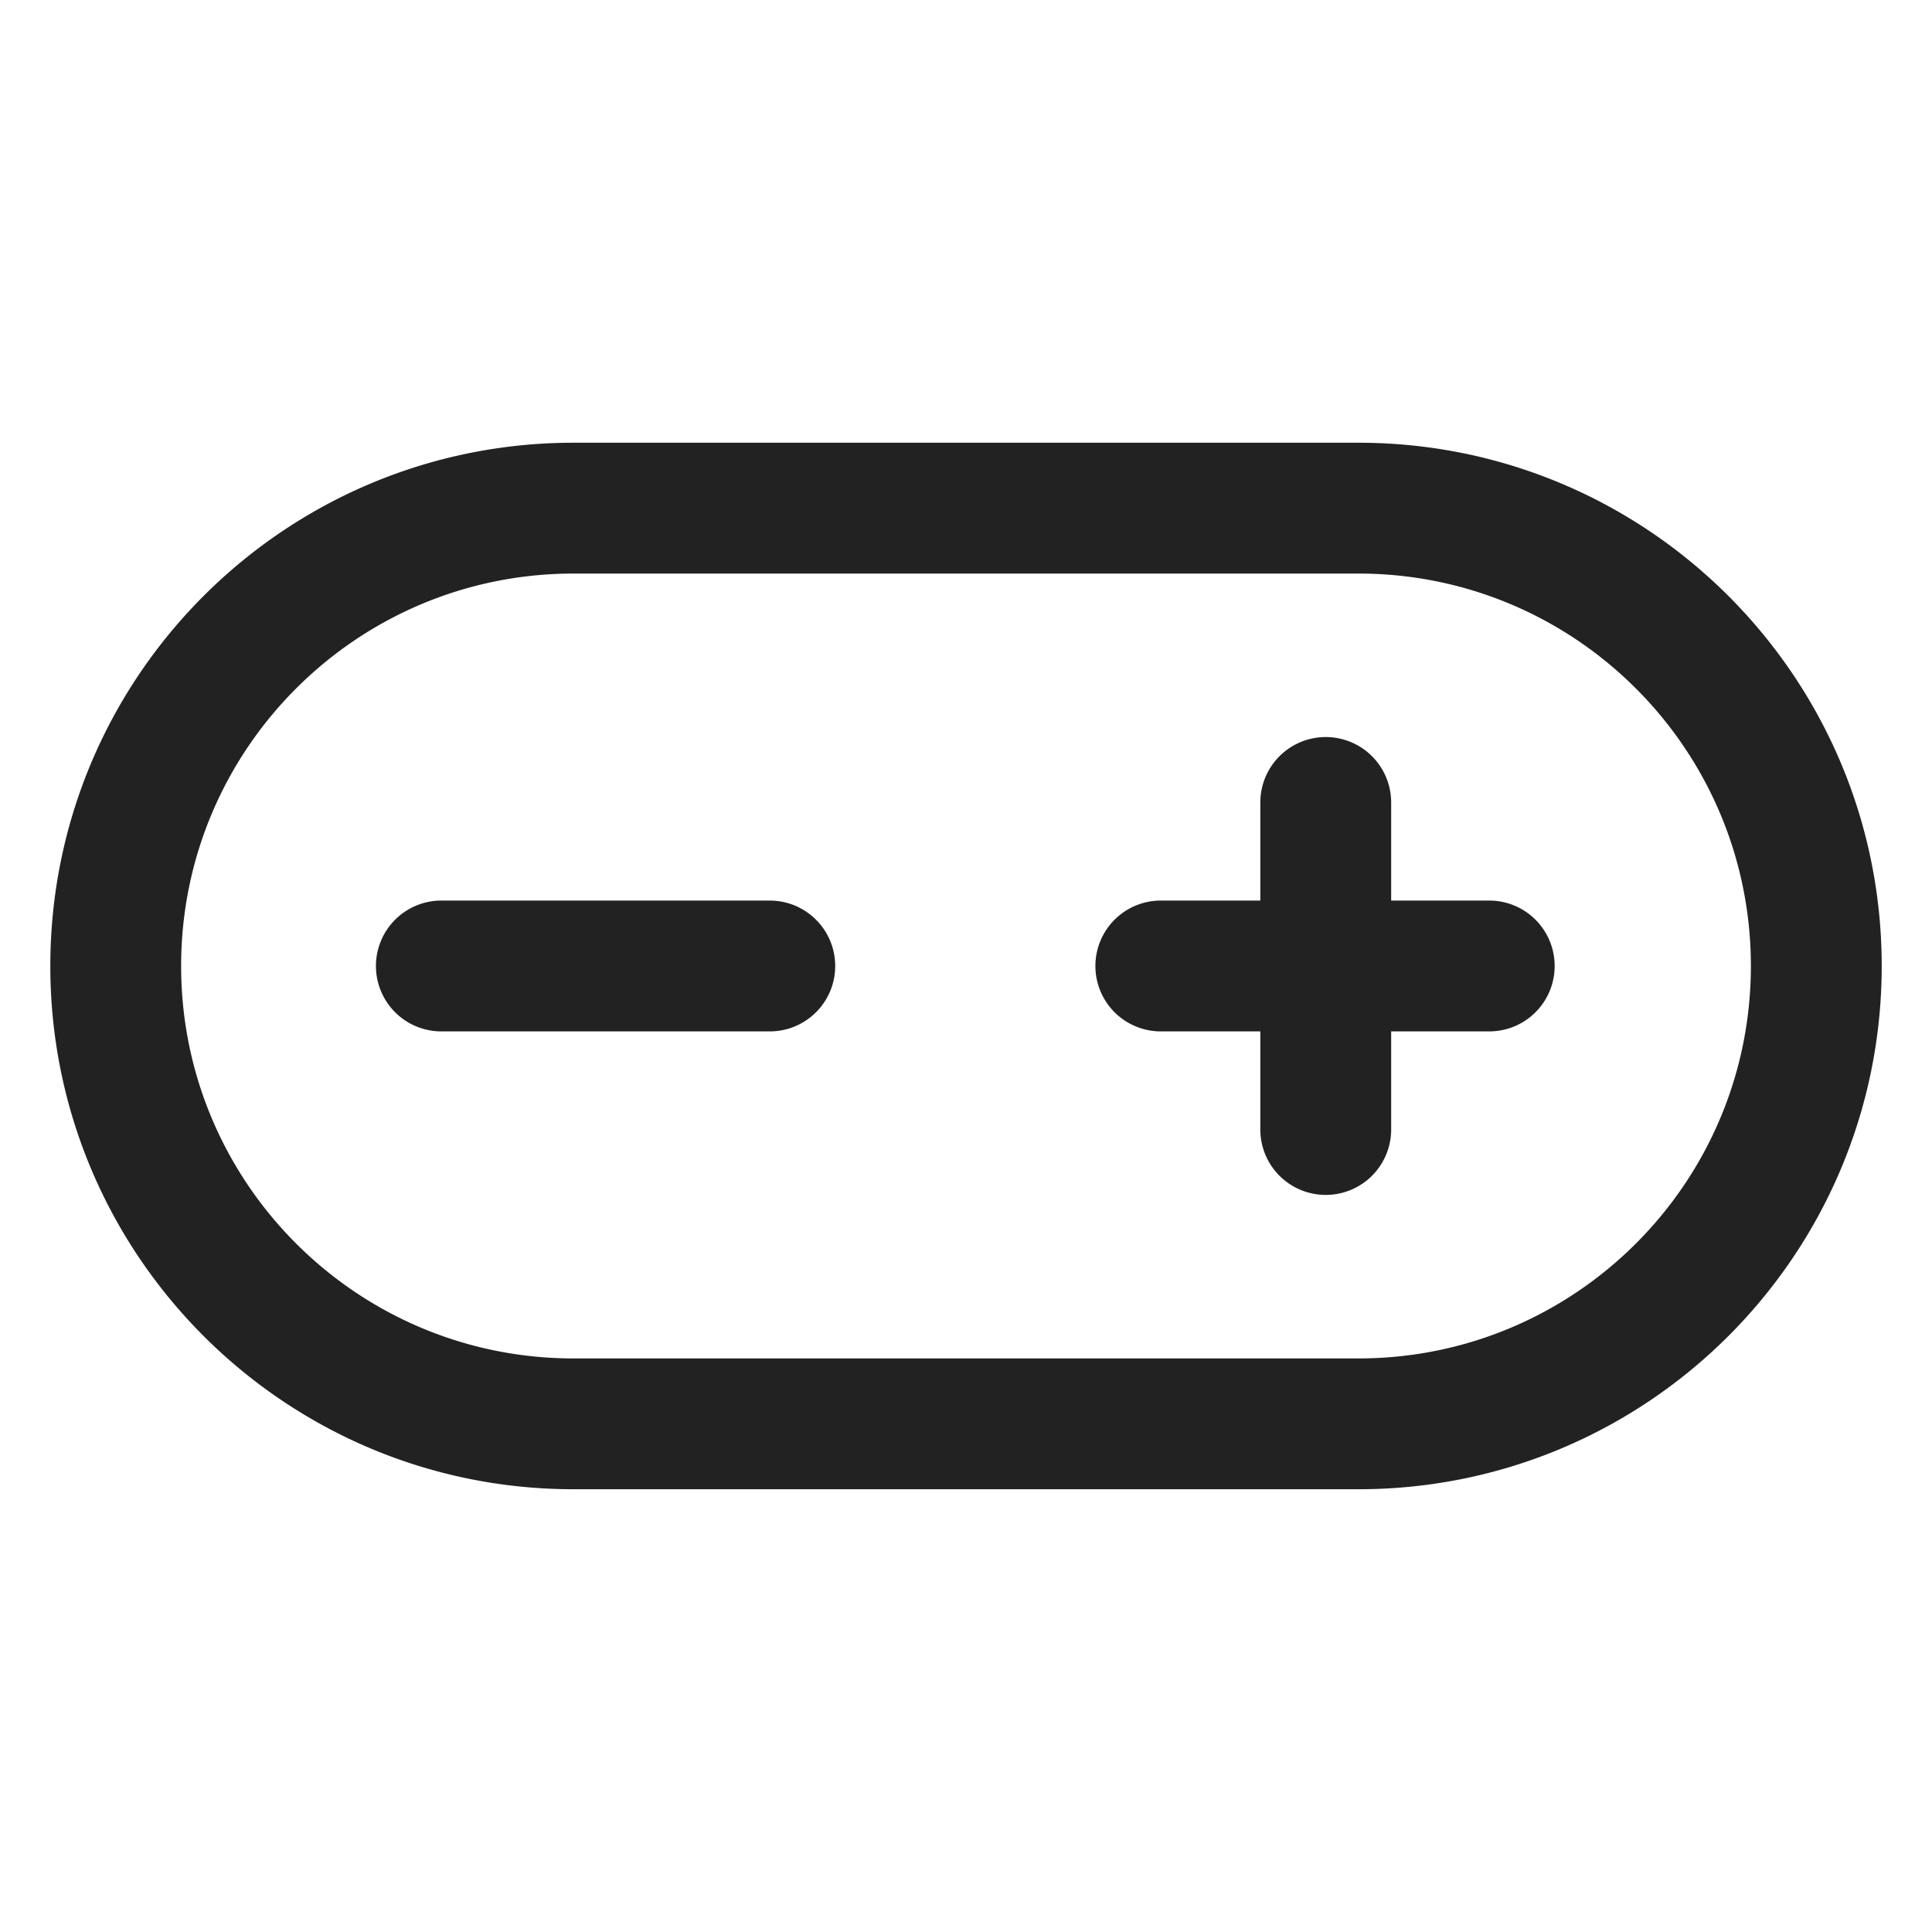 <svg width="64" height="64" fill="none" xmlns="http://www.w3.org/2000/svg"><path fill-rule="evenodd" clip-rule="evenodd" d="M45 14.666H19c-9.573 0-17.333 7.76-17.333 17.334 0 9.573 7.76 17.333 17.333 17.333h26c9.573 0 17.334-7.76 17.334-17.333 0-9.573-7.76-17.334-17.334-17.334ZM45 45H19c-7.18 0-13-5.82-13-13s5.82-13 13-13h26c7.18 0 13 5.82 13 13s-5.82 13-13 13ZM27.667 32c0 1.196-.97 2.166-2.167 2.166H14.667a2.167 2.167 0 1 1 0-4.333H25.5c1.197 0 2.167.97 2.167 2.167ZM51.5 32c0 1.196-.97 2.166-2.166 2.166h-3.25v3.25a2.167 2.167 0 0 1-4.334 0v-3.25H38.5a2.167 2.167 0 1 1 0-4.333h3.25v-3.25a2.167 2.167 0 0 1 4.334 0v3.25h3.25c1.196 0 2.166.97 2.166 2.167Z" fill="#222"/></svg>